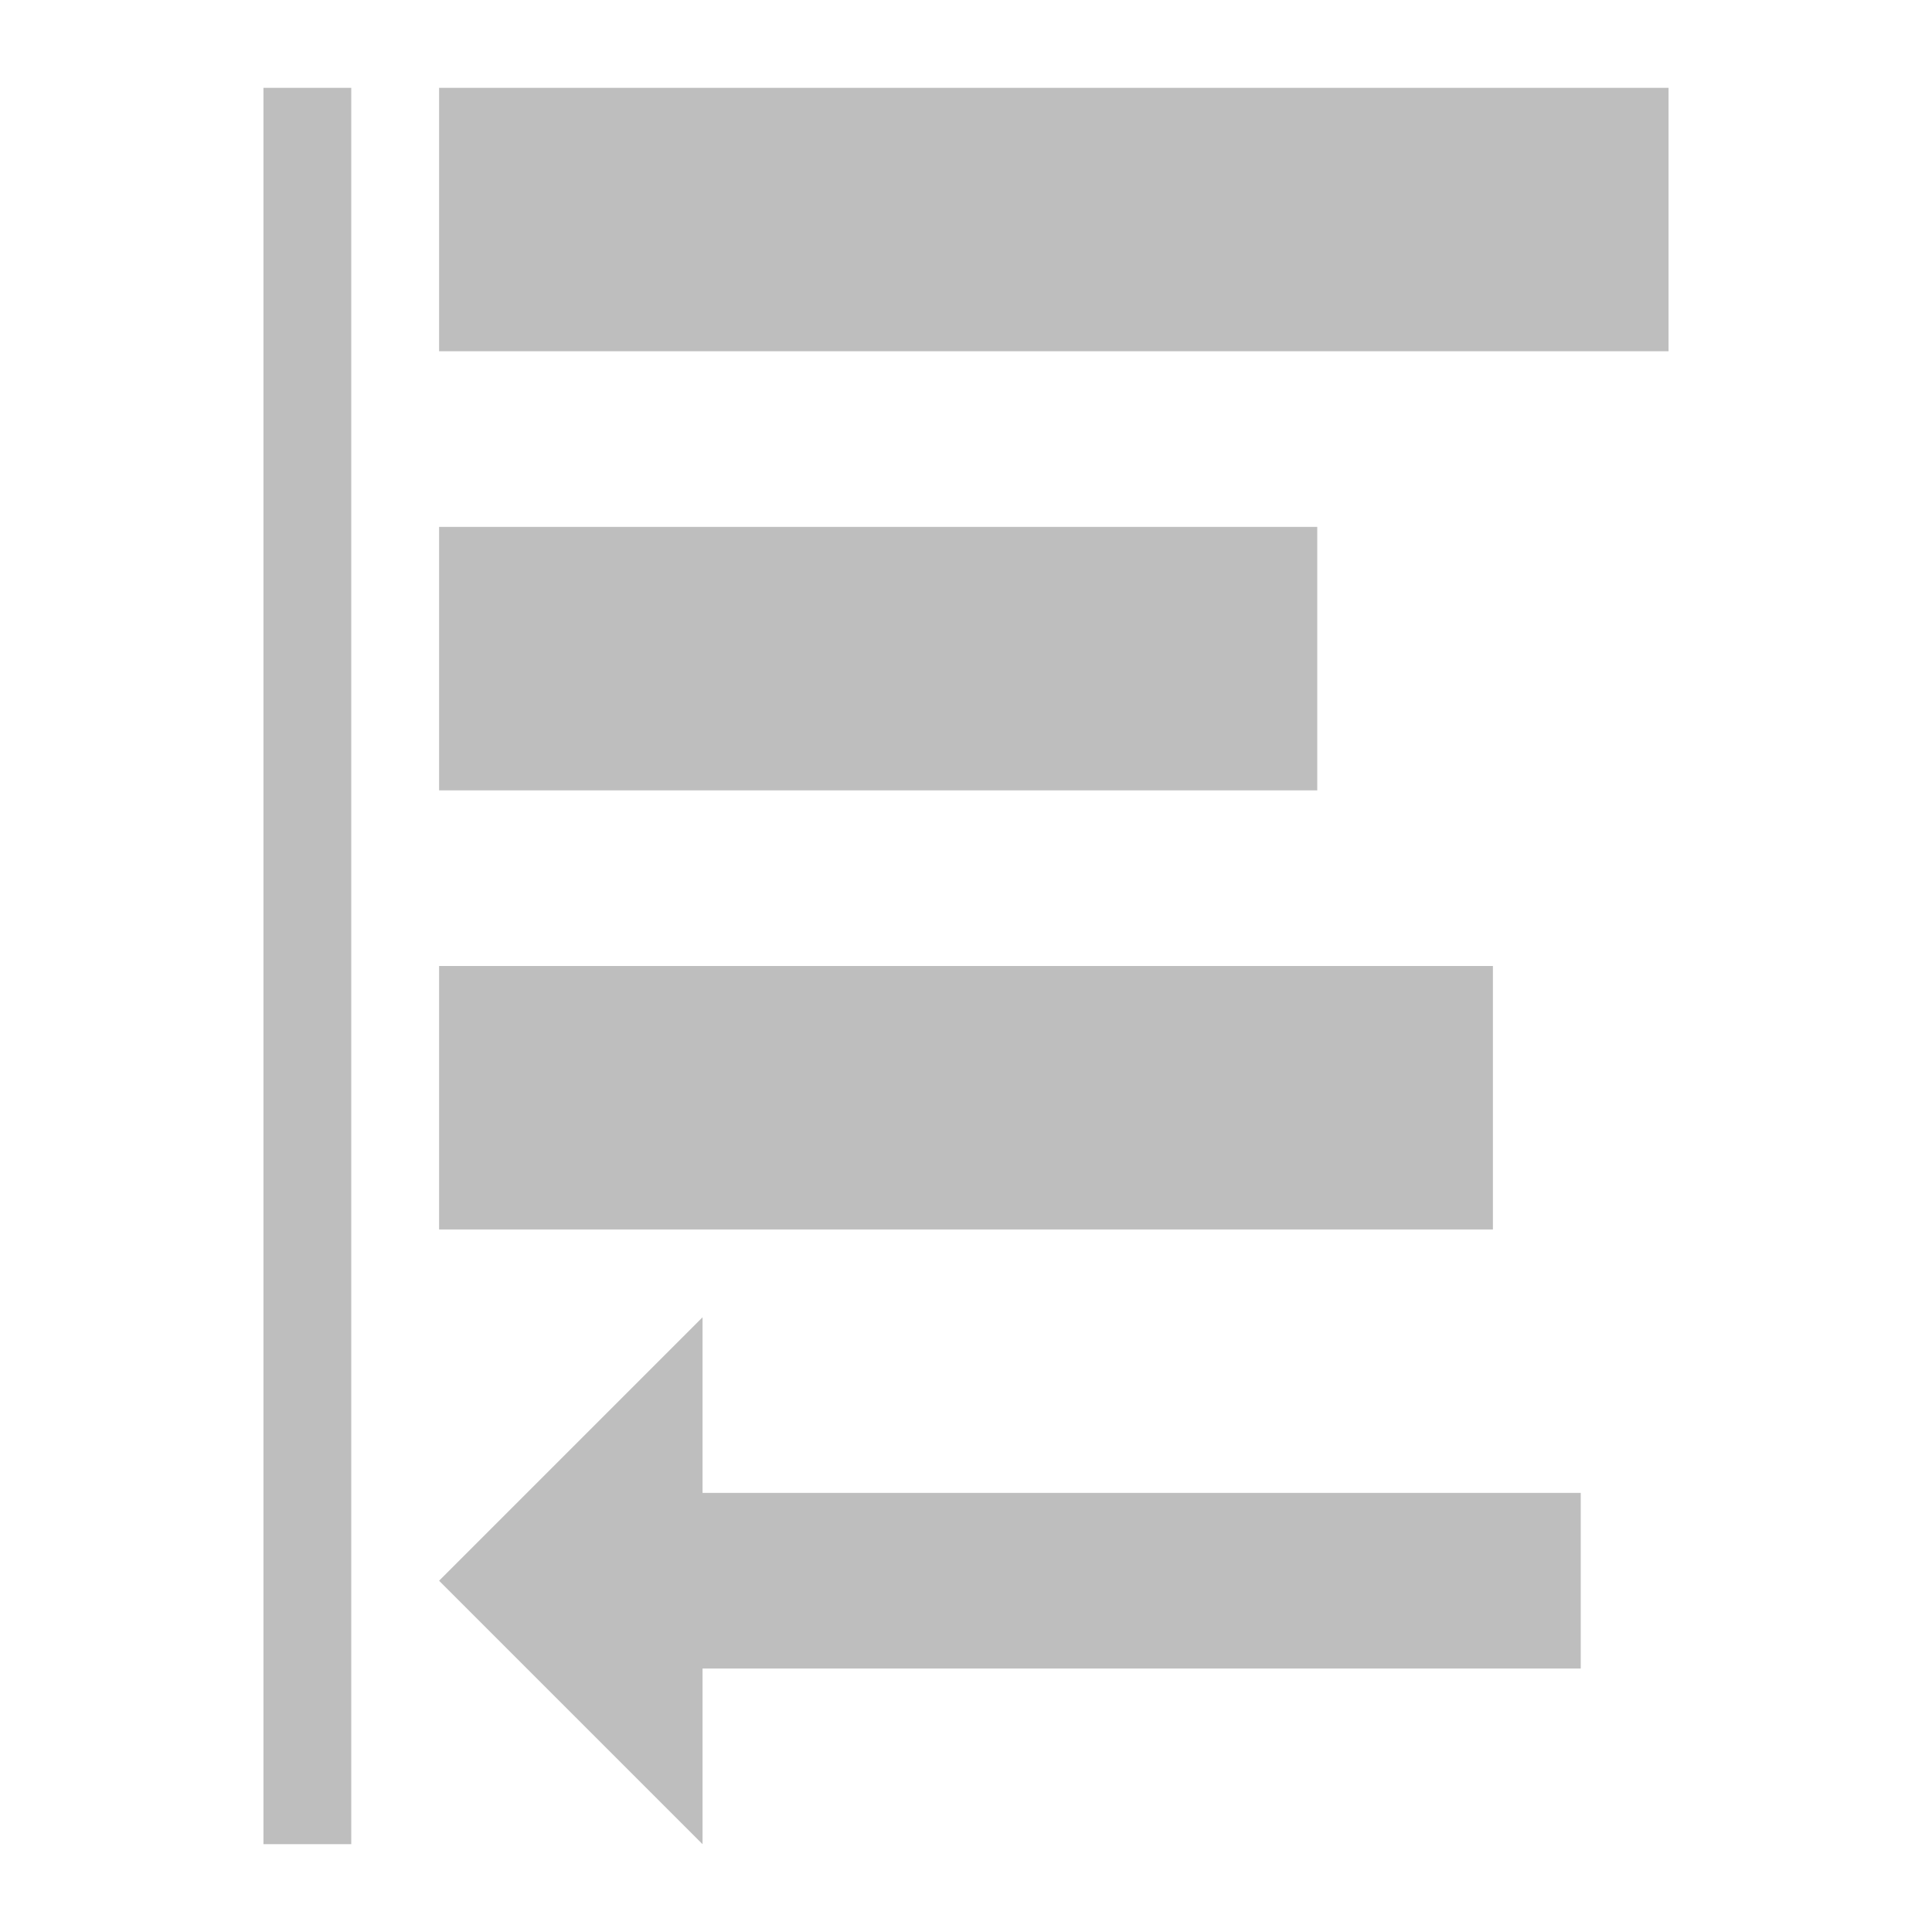 <svg width="22" height="22" version="1.1" xmlns="http://www.w3.org/2000/svg">
	<path fill="#bebebe" d="m3 1v20h1v-20h-1zm2 0v3h14v-3h-14zm0 5v3h10v-3h-10zm0 5v3h12v-3h-12zm3 4l-3 3 3 3v-2h10v-2h-10v-2z"/>
</svg>

